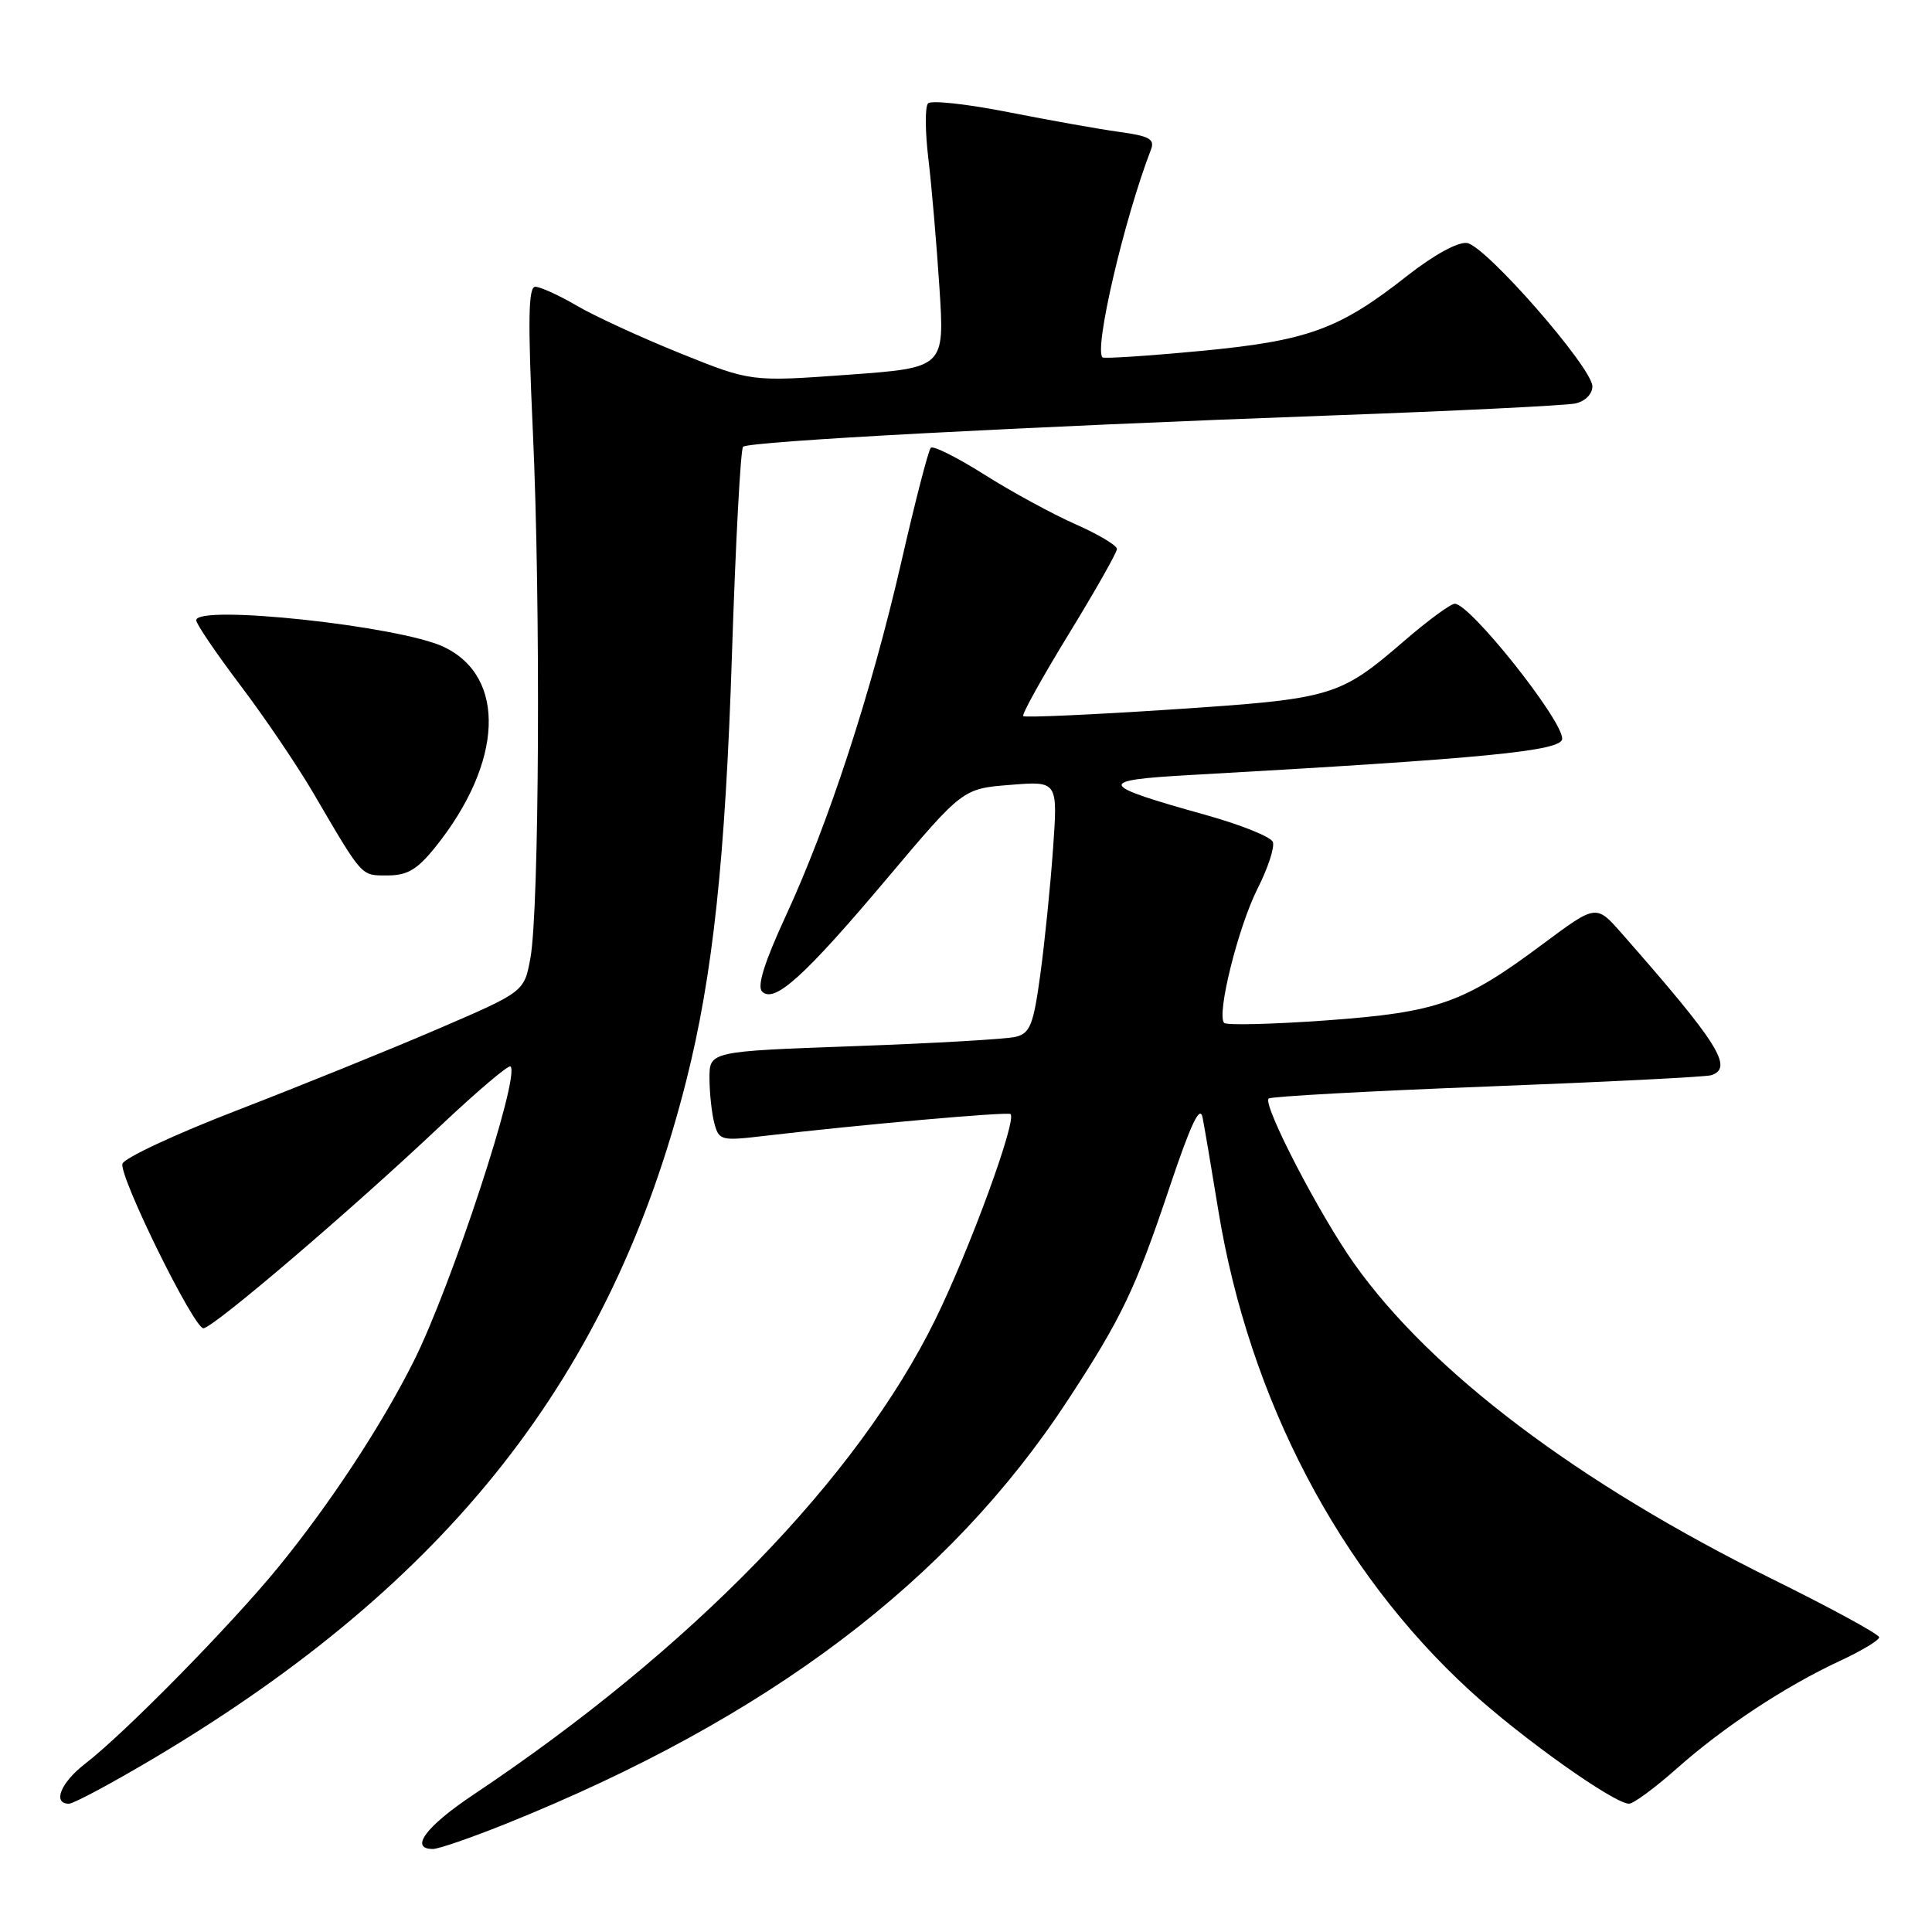 <?xml version="1.0" encoding="UTF-8" standalone="no"?>
<!DOCTYPE svg PUBLIC "-//W3C//DTD SVG 1.1//EN" "http://www.w3.org/Graphics/SVG/1.1/DTD/svg11.dtd" >
<svg xmlns="http://www.w3.org/2000/svg" xmlns:xlink="http://www.w3.org/1999/xlink" version="1.1" viewBox="0 0 256 256">
 <g >
 <path fill="currentColor"
d=" M 67.24 241.58 C 101.80 227.64 125.79 209.53 141.51 185.50 C 148.63 174.63 150.47 170.77 154.99 157.27 C 157.81 148.88 159.01 146.34 159.35 148.09 C 159.61 149.41 160.55 154.96 161.44 160.42 C 165.53 185.39 177.46 208.16 194.75 224.00 C 201.55 230.24 213.88 239.00 215.85 239.00 C 216.45 239.00 219.29 236.90 222.18 234.34 C 228.37 228.84 236.55 223.45 243.79 220.08 C 246.66 218.75 249.00 217.34 249.00 216.95 C 249.00 216.55 242.59 213.06 234.75 209.19 C 209.14 196.52 189.68 181.85 179.48 167.50 C 174.86 161.01 167.28 146.39 168.10 145.56 C 168.38 145.29 181.41 144.57 197.05 143.97 C 212.70 143.37 226.06 142.70 226.75 142.47 C 229.74 141.49 227.70 138.26 214.87 123.66 C 211.50 119.83 211.50 119.83 204.50 125.04 C 193.90 132.95 190.55 134.13 175.71 135.21 C 168.61 135.72 162.54 135.87 162.21 135.54 C 161.16 134.49 164.07 122.80 166.65 117.71 C 168.02 115.01 168.92 112.24 168.66 111.56 C 168.40 110.89 164.43 109.29 159.85 108.01 C 145.41 103.98 145.16 103.40 157.62 102.70 C 196.98 100.49 207.00 99.51 207.00 97.88 C 207.00 95.34 194.79 80.00 192.77 80.00 C 192.22 80.00 189.24 82.19 186.14 84.86 C 177.44 92.36 176.65 92.59 155.22 94.01 C 144.62 94.71 135.78 95.10 135.58 94.89 C 135.37 94.68 138.08 89.79 141.60 84.04 C 145.12 78.29 148.00 73.21 148.00 72.74 C 148.00 72.27 145.52 70.79 142.48 69.45 C 139.45 68.11 134.03 65.16 130.44 62.89 C 126.85 60.62 123.65 59.02 123.34 59.33 C 123.02 59.64 121.26 66.45 119.43 74.46 C 115.46 91.75 109.79 109.12 104.09 121.43 C 101.30 127.48 100.29 130.69 100.98 131.38 C 102.60 133.00 106.58 129.40 117.54 116.40 C 127.57 104.50 127.57 104.50 133.87 104.00 C 140.17 103.49 140.17 103.49 139.53 112.50 C 139.18 117.45 138.42 124.95 137.84 129.17 C 136.94 135.77 136.49 136.91 134.61 137.38 C 133.41 137.69 123.78 138.24 113.21 138.62 C 94.00 139.31 94.00 139.31 94.01 142.91 C 94.02 144.88 94.31 147.56 94.66 148.86 C 95.27 151.13 95.55 151.19 101.40 150.50 C 113.99 149.02 133.51 147.29 133.90 147.62 C 134.78 148.38 128.50 165.54 123.95 174.81 C 113.62 195.87 91.61 218.51 62.75 237.79 C 56.44 242.00 54.20 245.00 57.37 245.00 C 58.13 245.00 62.57 243.46 67.24 241.58 Z  M 20.55 232.88 C 59.56 209.64 81.05 182.27 90.92 143.25 C 94.46 129.26 96.11 113.89 96.99 86.65 C 97.47 71.89 98.13 59.54 98.46 59.20 C 99.19 58.48 135.29 56.55 176.40 55.05 C 192.95 54.45 207.51 53.73 208.75 53.46 C 210.05 53.17 211.00 52.21 211.00 51.20 C 211.00 48.73 196.86 32.56 194.39 32.20 C 193.17 32.03 190.00 33.77 186.43 36.57 C 177.43 43.66 173.25 45.17 159.00 46.51 C 152.12 47.16 146.32 47.54 146.10 47.36 C 144.91 46.39 148.95 29.03 152.51 19.82 C 153.04 18.44 152.31 18.03 148.33 17.48 C 145.67 17.12 139.04 15.93 133.60 14.86 C 128.15 13.78 123.37 13.26 122.97 13.70 C 122.56 14.14 122.58 17.42 123.01 21.00 C 123.44 24.58 124.10 32.28 124.48 38.11 C 125.17 48.73 125.17 48.73 112.34 49.66 C 99.50 50.59 99.50 50.59 90.10 46.80 C 84.92 44.71 78.77 41.88 76.42 40.50 C 74.07 39.13 71.60 38.00 70.93 38.00 C 70.00 38.00 69.93 42.37 70.61 57.25 C 71.65 79.82 71.46 120.56 70.28 126.96 C 69.46 131.42 69.46 131.42 57.98 136.36 C 51.67 139.08 39.75 143.90 31.50 147.09 C 23.25 150.27 16.37 153.48 16.22 154.22 C 15.84 156.03 25.68 176.00 26.95 176.00 C 28.21 176.00 46.54 160.35 58.34 149.20 C 63.21 144.61 67.39 141.06 67.65 141.31 C 68.95 142.61 59.78 170.52 54.79 180.43 C 50.50 188.97 43.71 199.29 36.86 207.68 C 30.54 215.41 16.52 229.67 11.25 233.73 C 8.05 236.20 6.92 239.00 9.13 239.00 C 9.76 239.00 14.90 236.24 20.55 232.88 Z  M 57.68 112.25 C 66.68 101.04 67.16 89.68 58.79 85.71 C 52.95 82.94 26.00 80.05 26.00 82.19 C 26.00 82.67 28.62 86.53 31.83 90.78 C 35.04 95.02 39.37 101.42 41.47 105.00 C 48.14 116.39 47.79 116.00 51.36 116.00 C 53.98 116.00 55.29 115.22 57.68 112.25 Z "/>
</g>
</svg>